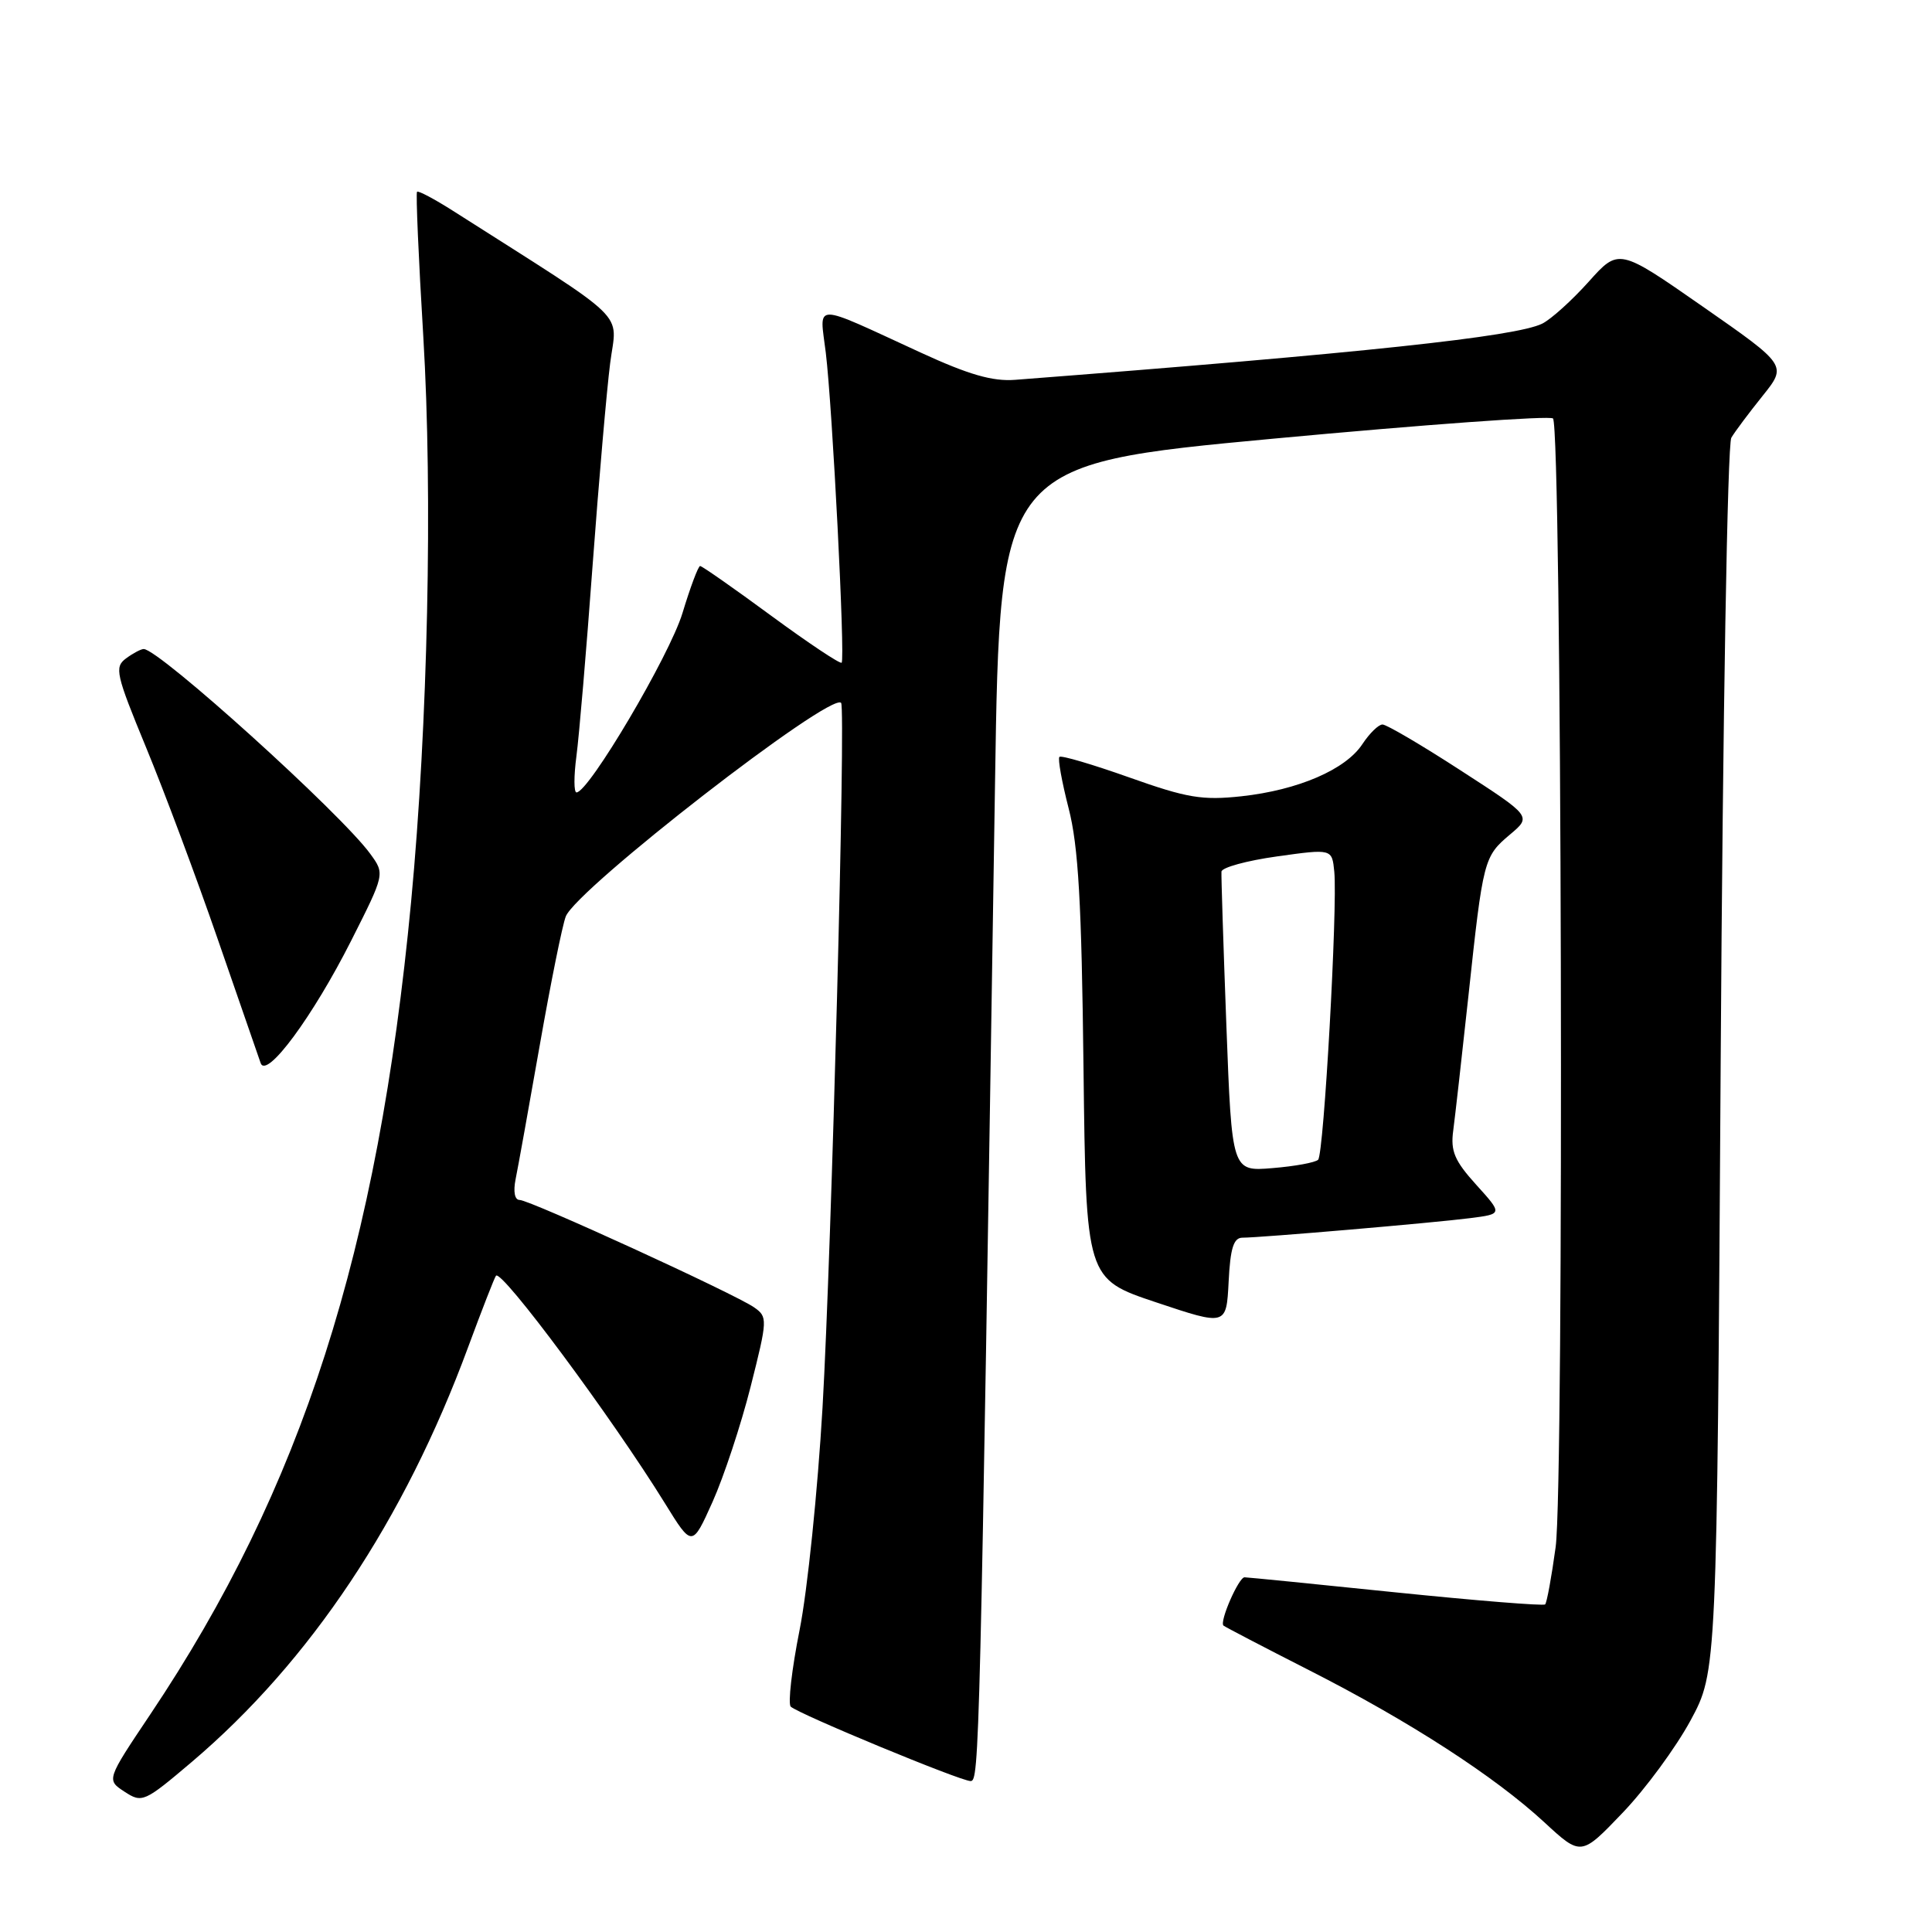 <?xml version="1.0" encoding="UTF-8" standalone="no"?>
<!DOCTYPE svg PUBLIC "-//W3C//DTD SVG 1.1//EN" "http://www.w3.org/Graphics/SVG/1.1/DTD/svg11.dtd" >
<svg xmlns="http://www.w3.org/2000/svg" xmlns:xlink="http://www.w3.org/1999/xlink" version="1.1" viewBox="0 0 256 256">
 <g >
 <path fill="currentColor"
d=" M 224.00 227.98 C 227.50 221.50 227.50 221.50 228.00 140.50 C 228.28 94.94 228.90 58.84 229.41 58.00 C 229.90 57.17 231.77 54.68 233.55 52.46 C 236.80 48.41 236.80 48.41 225.65 40.64 C 214.50 32.87 214.50 32.87 210.50 37.34 C 208.30 39.79 205.54 42.29 204.36 42.88 C 200.90 44.61 180.52 46.79 134.50 50.33 C 131.52 50.56 128.34 49.64 122.00 46.72 C 107.41 40.01 108.60 40.01 109.42 46.72 C 110.30 53.96 112.01 87.33 111.52 87.81 C 111.32 88.01 107.12 85.21 102.19 81.59 C 97.26 77.96 93.02 75.00 92.77 75.00 C 92.52 75.00 91.47 77.81 90.43 81.24 C 88.73 86.85 78.01 105.00 76.39 105.00 C 76.03 105.00 76.03 102.84 76.38 100.19 C 76.73 97.55 77.70 86.18 78.52 74.94 C 79.35 63.70 80.40 51.63 80.85 48.12 C 81.75 41.07 83.86 43.12 60.03 27.94 C 57.58 26.38 55.43 25.24 55.26 25.41 C 55.09 25.58 55.46 34.22 56.09 44.61 C 57.35 65.64 56.70 95.96 54.47 119.53 C 50.08 165.79 40.00 197.19 19.91 227.17 C 14.10 235.84 14.10 235.84 16.50 237.41 C 18.83 238.93 19.11 238.81 25.42 233.46 C 41.11 220.14 53.58 201.43 62.03 178.50 C 63.86 173.55 65.52 169.29 65.72 169.04 C 66.45 168.13 81.10 187.86 88.11 199.20 C 91.71 205.03 91.71 205.03 94.42 199.00 C 95.91 195.67 98.18 188.81 99.46 183.75 C 101.72 174.80 101.73 174.50 99.92 173.23 C 97.37 171.45 70.20 159.00 68.85 159.00 C 68.20 159.00 67.99 157.90 68.32 156.25 C 68.63 154.74 70.07 146.75 71.52 138.50 C 72.97 130.25 74.52 122.57 74.97 121.43 C 76.43 117.76 110.04 91.68 111.45 93.13 C 112.09 93.77 110.19 165.59 108.99 186.50 C 108.35 197.50 106.99 210.77 105.95 215.98 C 104.91 221.20 104.39 225.77 104.78 226.14 C 105.85 227.13 127.26 236.00 128.61 236.00 C 129.77 236.00 129.84 232.88 131.85 103.51 C 132.50 61.51 132.50 61.51 168.78 58.12 C 188.74 56.26 205.39 55.05 205.78 55.45 C 206.94 56.60 207.27 196.82 206.13 205.00 C 205.59 208.96 204.96 212.38 204.74 212.59 C 204.52 212.81 195.62 212.09 184.96 211.00 C 174.31 209.90 165.28 209.00 164.91 209.00 C 164.13 209.00 161.55 214.90 162.12 215.40 C 162.33 215.58 167.45 218.25 173.50 221.33 C 186.77 228.08 198.05 235.38 204.63 241.46 C 209.50 245.96 209.50 245.96 215.00 240.21 C 218.03 237.05 222.07 231.54 224.00 227.98 Z  M 164.63 164.00 C 167.00 164.00 189.99 162.03 194.80 161.41 C 199.11 160.86 199.11 160.86 195.61 156.99 C 192.73 153.81 192.19 152.52 192.56 149.81 C 192.80 147.99 193.71 139.97 194.57 132.00 C 196.52 113.84 196.61 113.51 200.08 110.58 C 202.95 108.17 202.95 108.17 193.55 102.09 C 188.39 98.74 183.72 96.00 183.19 96.00 C 182.66 96.00 181.47 97.17 180.53 98.59 C 178.32 101.97 172.01 104.69 164.50 105.51 C 159.31 106.07 157.30 105.74 149.65 103.02 C 144.78 101.29 140.61 100.06 140.38 100.29 C 140.14 100.52 140.70 103.59 141.60 107.11 C 142.89 112.11 143.32 119.60 143.57 141.48 C 143.90 169.46 143.90 169.46 153.20 172.57 C 162.50 175.68 162.50 175.68 162.80 169.84 C 163.02 165.39 163.46 164.00 164.63 164.00 Z  M 46.53 124.65 C 51.00 115.80 51.00 115.80 49.07 113.15 C 45.21 107.82 21.07 86.00 19.04 86.00 C 18.68 86.00 17.62 86.56 16.69 87.25 C 15.14 88.40 15.36 89.35 19.34 99.00 C 21.73 104.78 26.02 116.25 28.87 124.50 C 31.72 132.75 34.27 140.12 34.54 140.87 C 35.31 143.02 41.45 134.70 46.53 124.65 Z  M 162.50 135.86 C 162.10 125.21 161.81 116.05 161.85 115.50 C 161.88 114.95 165.20 114.04 169.21 113.48 C 176.50 112.46 176.50 112.46 176.80 115.50 C 177.25 120.15 175.42 152.92 174.66 153.67 C 174.30 154.04 171.57 154.54 168.61 154.78 C 163.23 155.23 163.23 155.23 162.50 135.86 Z "/>
</g>
</svg>